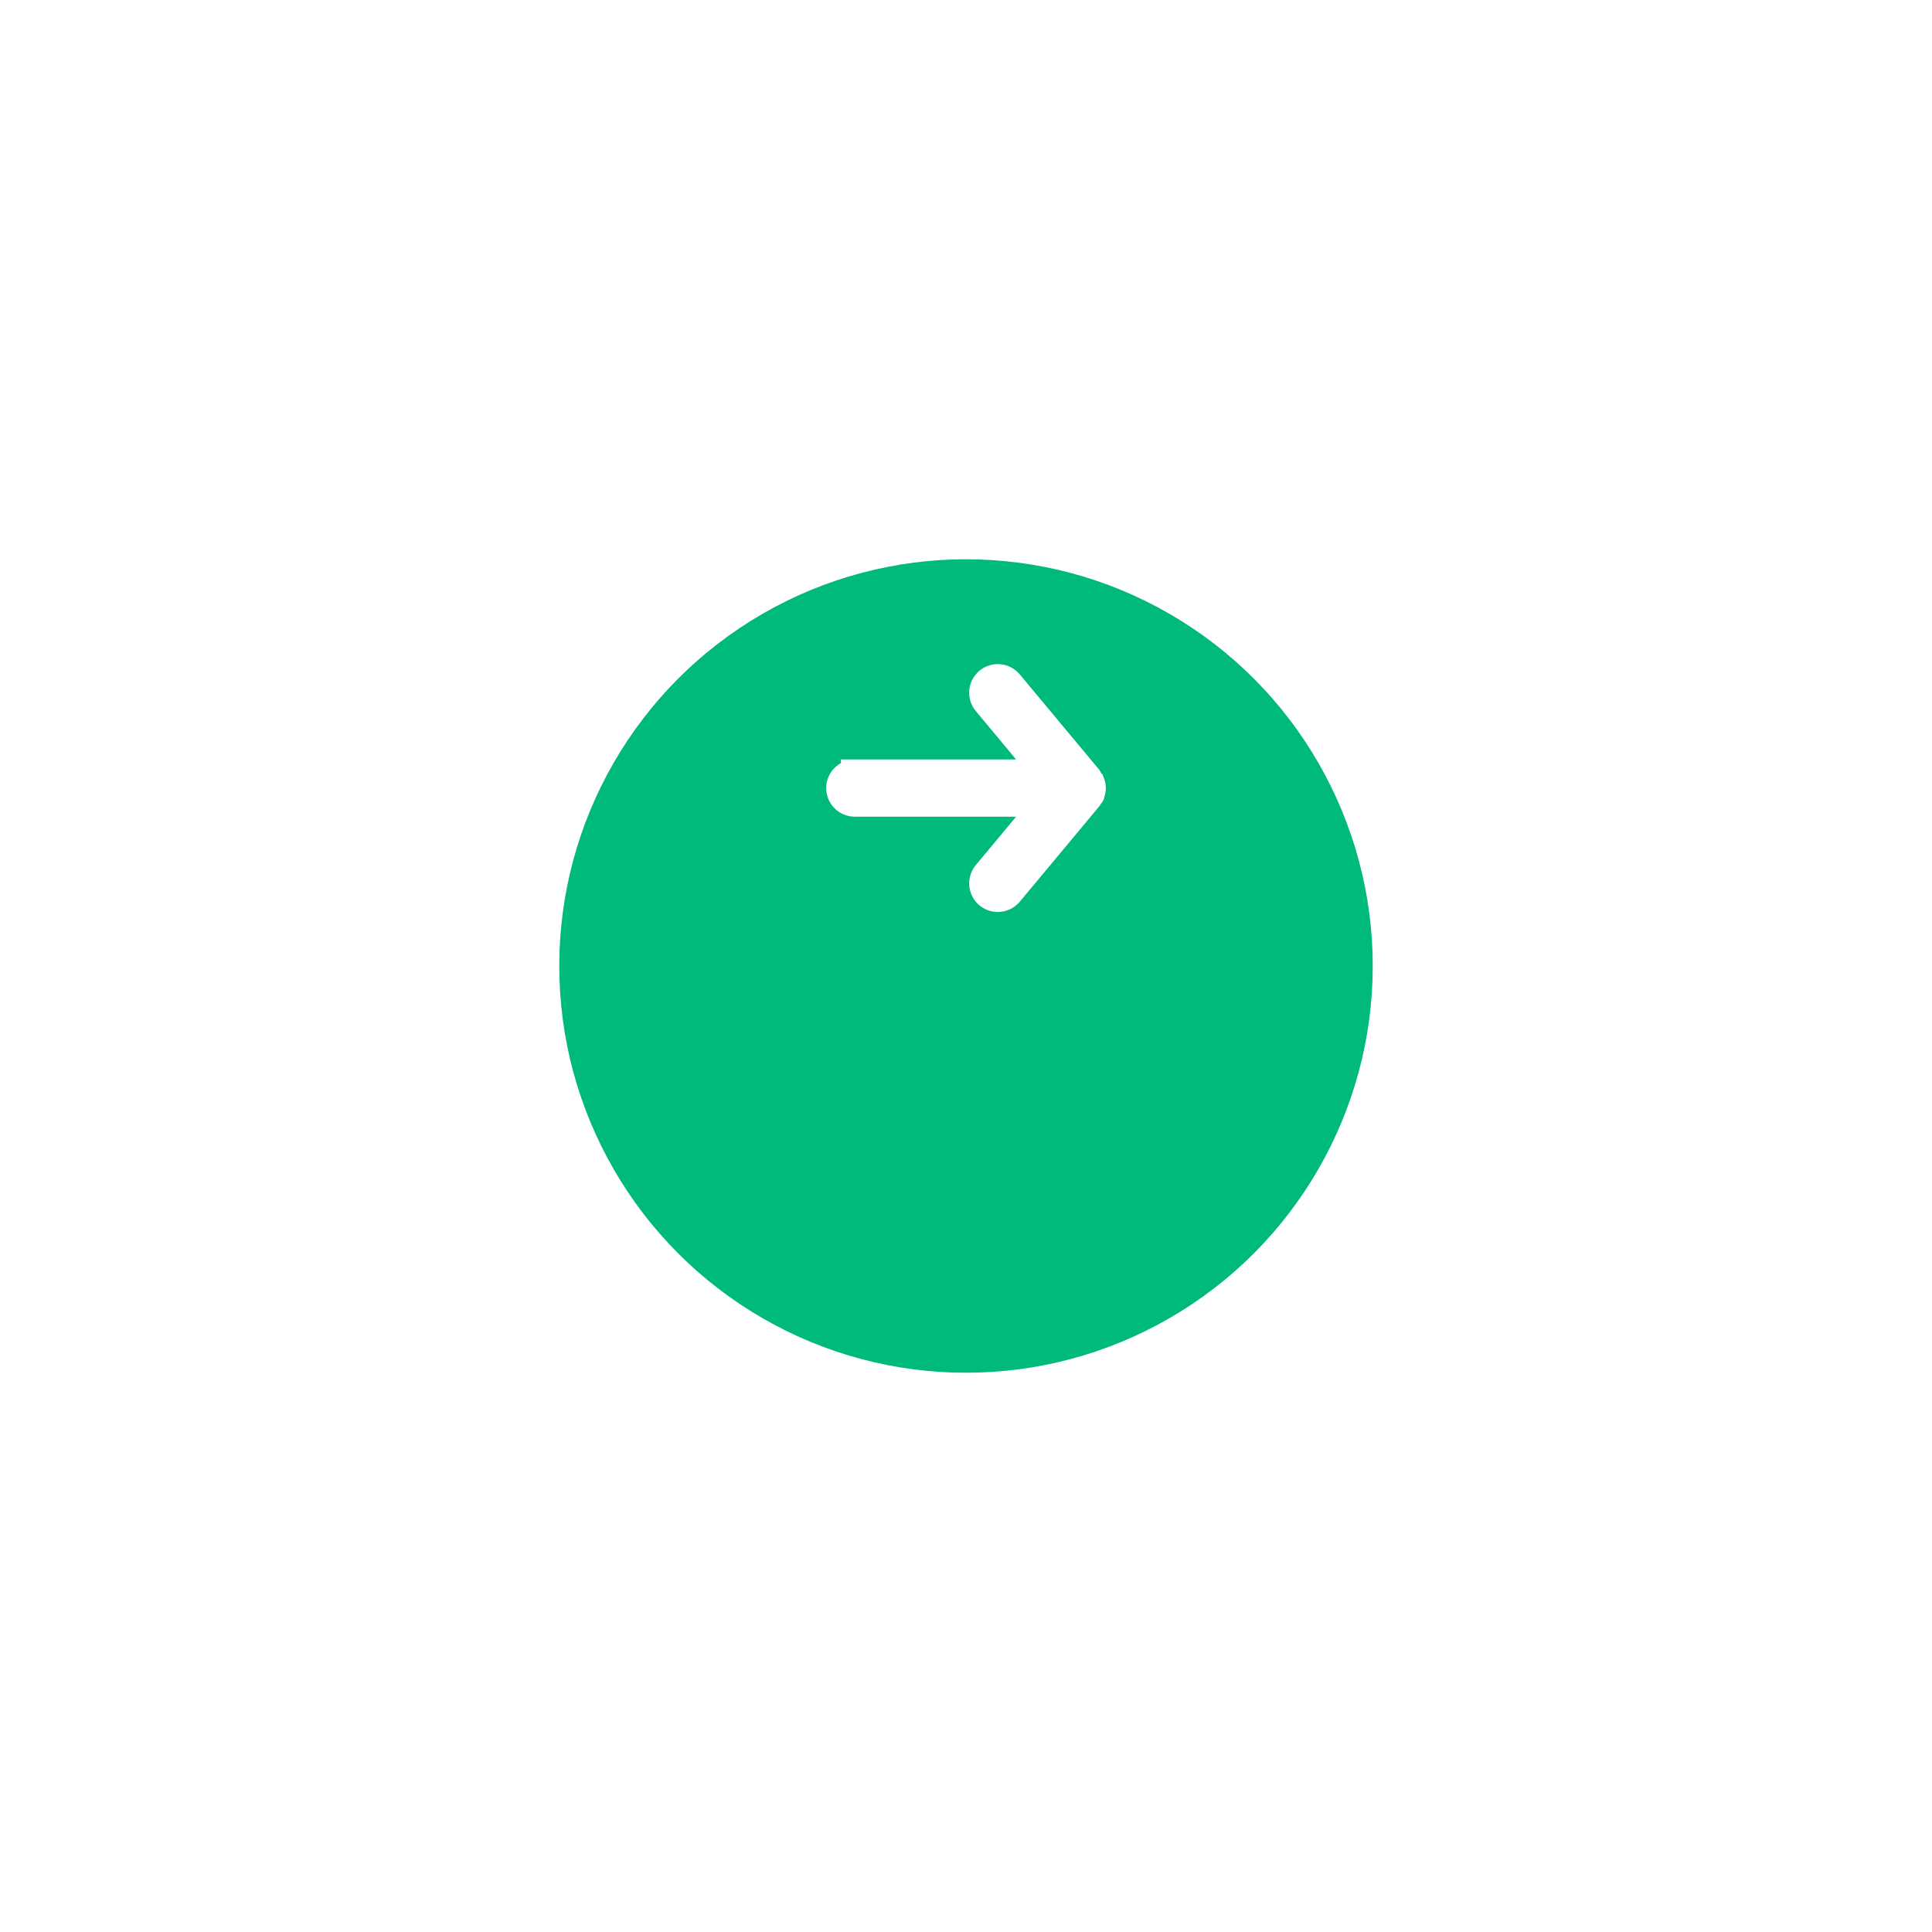 <svg fill="none" height="152" viewBox="0 0 152 152" width="152" xmlns="http://www.w3.org/2000/svg" xmlns:xlink="http://www.w3.org/1999/xlink"><filter id="a" color-interpolation-filters="sRGB" filterUnits="userSpaceOnUse" height="152" width="152" x="0" y="0"><feFlood flood-opacity="0" result="BackgroundImageFix"/><feColorMatrix in="SourceAlpha" type="matrix" values="0 0 0 0 0 0 0 0 0 0 0 0 0 0 0 0 0 0 127 0"/><feOffset dy="14"/><feGaussianBlur stdDeviation="22"/><feColorMatrix type="matrix" values="0 0 0 0 0.056 0 0 0 0 0.078 0 0 0 0 0.133 0 0 0 0.08 0"/><feBlend in2="BackgroundImageFix" mode="normal" result="effect1_dropShadow"/><feBlend in="SourceGraphic" in2="effect1_dropShadow" mode="normal" result="shape"/></filter><g filter="url(#a)"><circle cx="76" cy="62" fill="#00ba7c" r="32"/></g><path d="m67.25 60.75h14.825l-4.537-5.45c-.212-.255-.314-.584-.284-.915.03-.331.191-.635.446-.848s.584-.314.915-.284.635.191.848.446l6.25 7.5c.042.06.08.122.113.188 0 .062 0 .1.087.163.057.143.086.296.087.45-.001.154-.031.307-.087.45 0 .062 0 .1-.087.163-.033.065-.07.128-.113.188l-6.25 7.5c-.117.141-.265.255-.431.332-.166.078-.348.118-.531.118-.292.001-.575-.101-.8-.287-.127-.105-.231-.234-.308-.379-.077-.145-.124-.304-.139-.468-.015-.164.002-.329.051-.486s.128-.303.233-.429l4.537-5.45h-14.825c-.332 0-.649-.132-.884-.366-.234-.234-.366-.552-.366-.884s.132-.649.366-.884.552-.366.884-.366z" fill="#fff" stroke="#fff" stroke-width="2"/></svg>